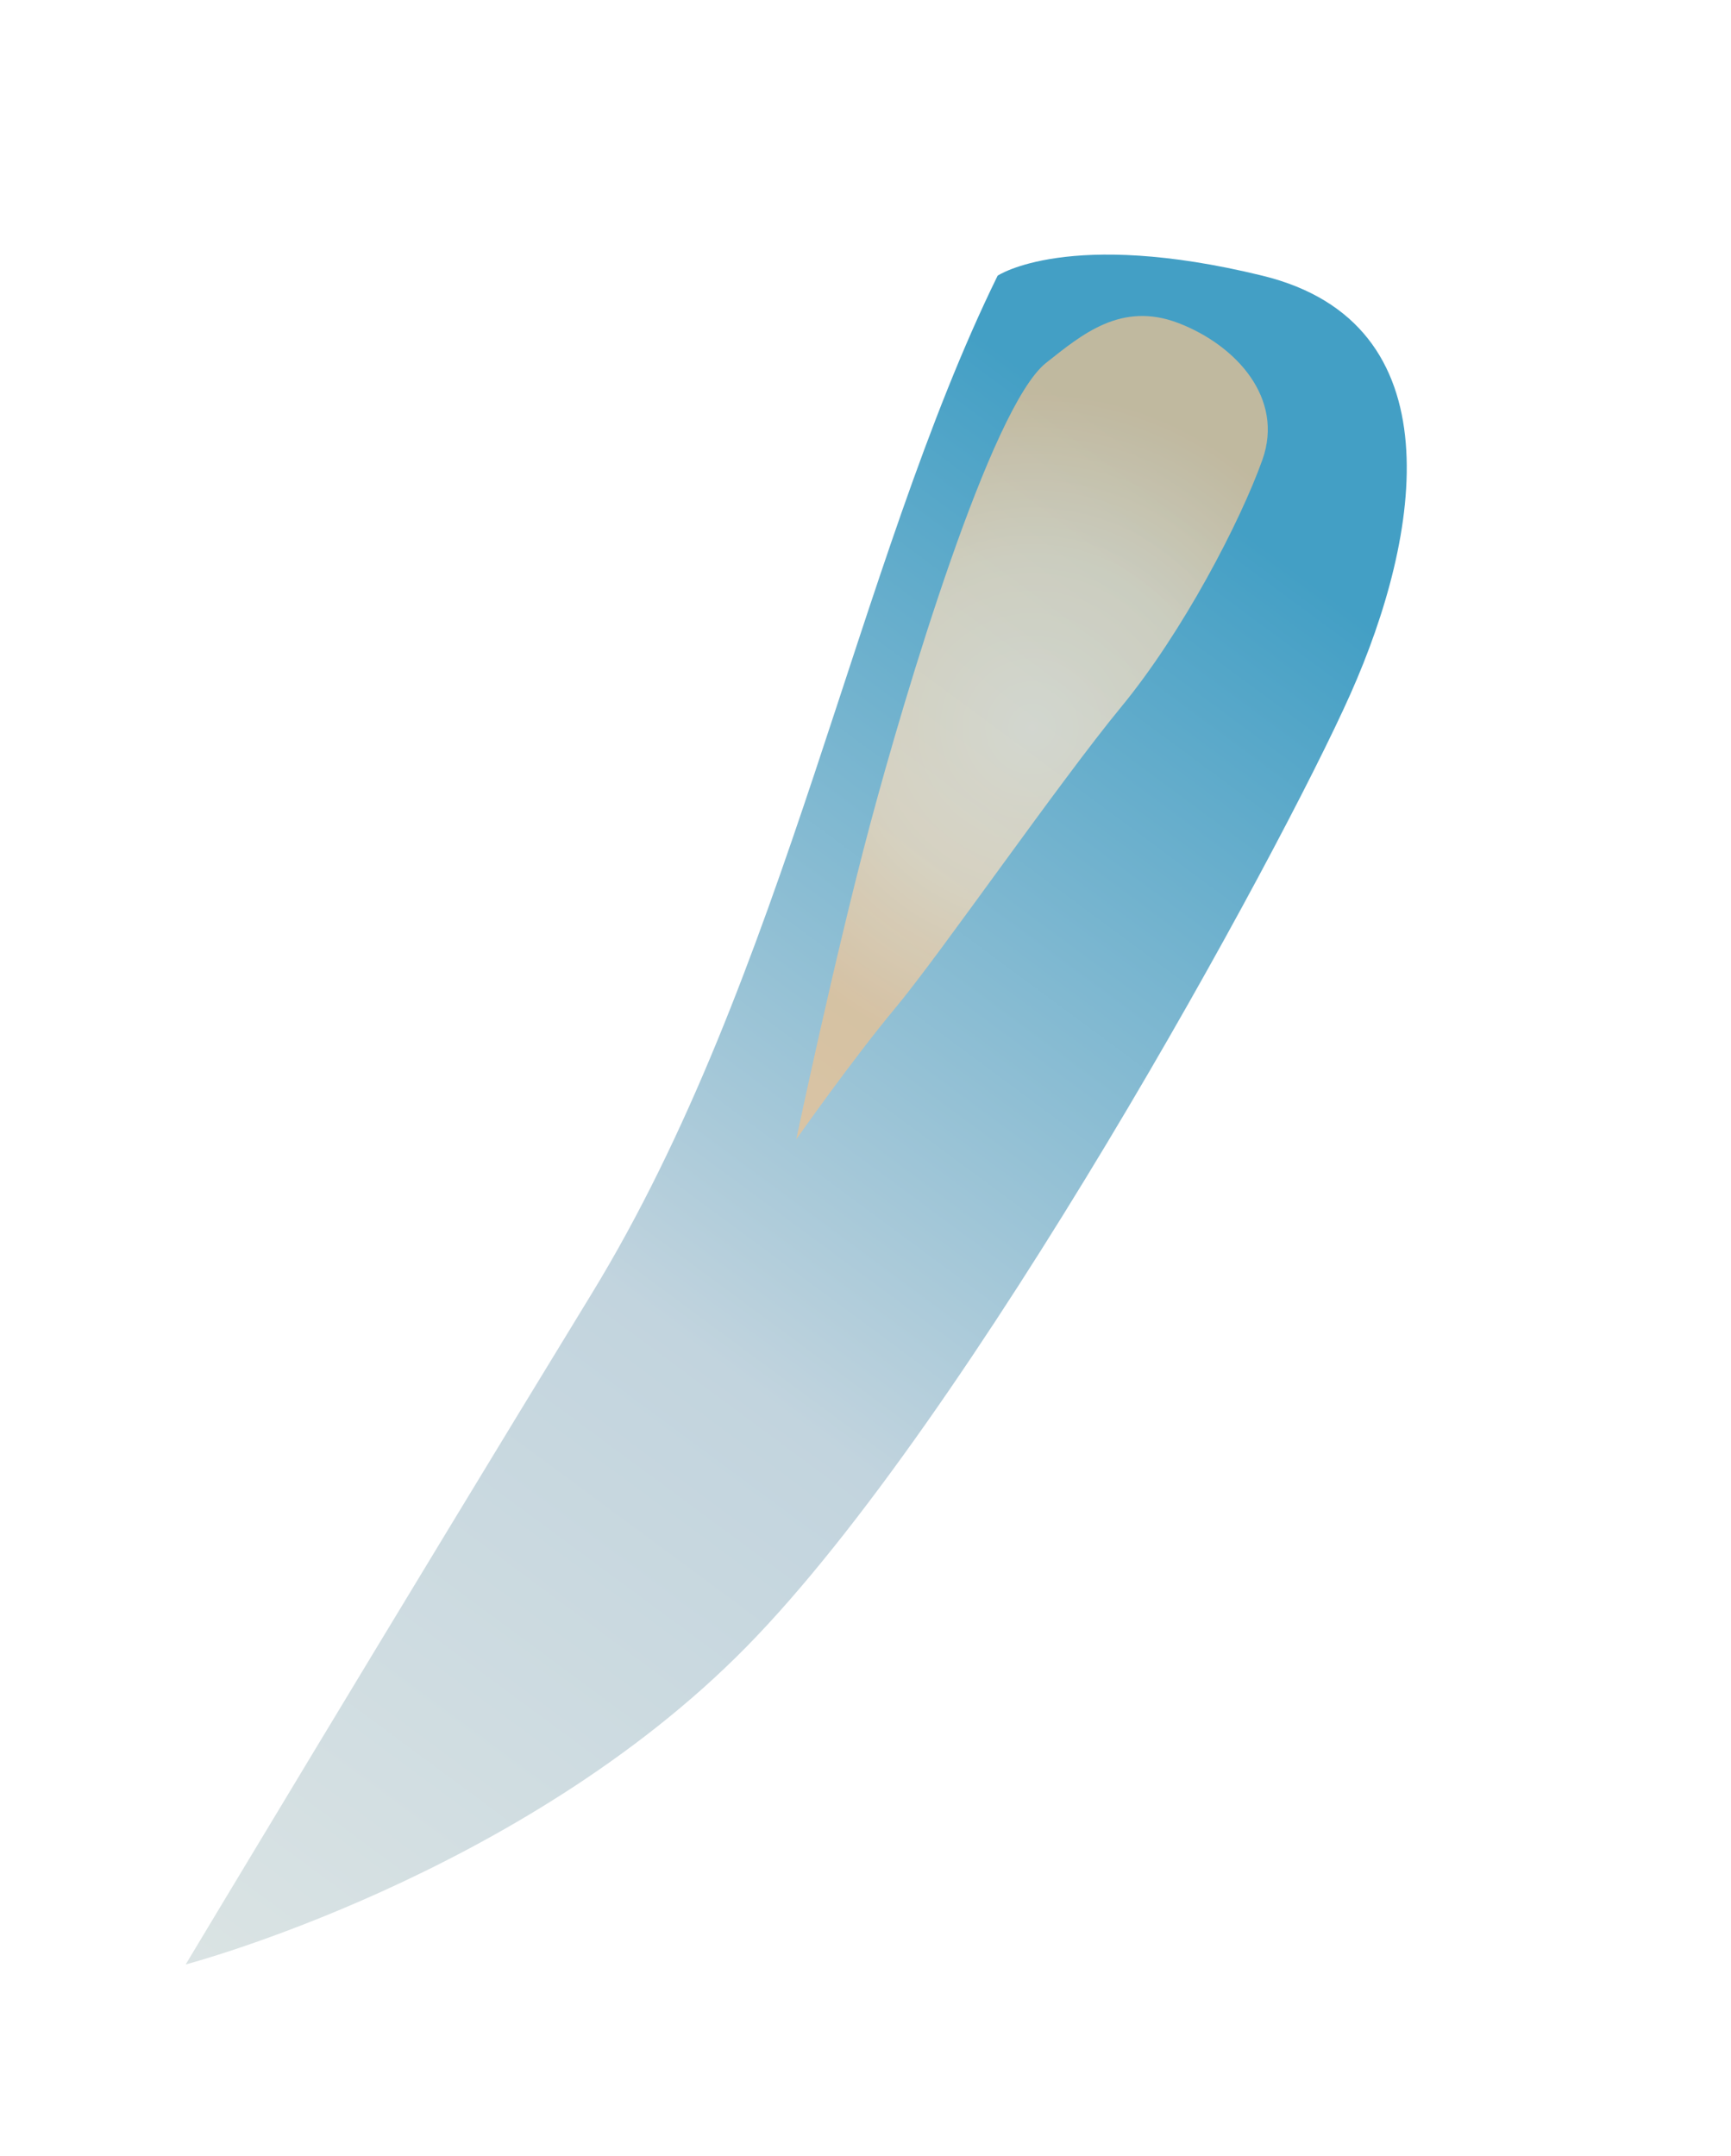 <?xml version="1.0" encoding="utf-8"?>
<!-- Generator: Adobe Illustrator 14.0.0, SVG Export Plug-In . SVG Version: 6.00 Build 43363)  -->
<!DOCTYPE svg PUBLIC "-//W3C//DTD SVG 1.1//EN" "http://www.w3.org/Graphics/SVG/1.1/DTD/svg11.dtd">
<svg version="1.1" id="Layer_1" xmlns:x="http://ns.adobe.com/Extensibility/1.0/" xmlns:i="http://ns.adobe.com/AdobeIllustrator/10.0/" xmlns:graph="http://ns.adobe.com/Graphs/1.0/"
	 xmlns="http://www.w3.org/2000/svg" xmlns:xlink="http://www.w3.org/1999/xlink" x="0px" y="0px" width="96.335px"
	 height="119.999px" viewBox="0 0 96.335 119.999" enable-background="new 0 0 96.335 119.999" xml:space="preserve">
<linearGradient id="SVGID_1_" gradientUnits="userSpaceOnUse" x1="2.529" y1="116.299" x2="67.574" y2="28.328">
	<stop  offset="0" style="stop-color:#E0E7E5"/>
	<stop  offset="0.5" style="stop-color:#C2D4DE"/>
	<stop  offset="1" style="stop-color:#439FC5"/>
</linearGradient>
<path fill="url(#SVGID_1_)" d="M55.521,15.343c0,0,3.929-2.638,14.733,0c10.803,2.639,8.841,14.426,4.909,23.267
	c-3.93,8.84-21.075,40.273-33.62,53.044c-12.546,12.769-31.209,17.68-31.209,17.68s11.786-19.646,22.592-37.327
	C43.733,54.327,47.661,31.368,55.521,15.343z"/>
<radialGradient id="SVGID_2_" cx="41.819" cy="63.321" r="12.481" gradientTransform="matrix(1.496 0 0 1.496 -5.125 -54.228)" gradientUnits="userSpaceOnUse">
	<stop  offset="0.006" style="stop-color:#F8E5D0"/>
	<stop  offset="0.506" style="stop-color:#F5DBBC"/>
	<stop  offset="1" style="stop-color:#EDC292"/>
</radialGradient>
<path opacity="0.74" fill="url(#SVGID_2_)" d="M58.221,20.193c1.985-1.567,4.172-3.438,7.367-2.21
	c3.193,1.228,5.893,4.172,4.667,7.611c-1.229,3.439-4.421,9.579-7.858,13.753c-3.439,4.174-10.07,13.751-12.524,16.698
	c-2.457,2.947-5.56,7.367-5.56,7.367s2.122-10.067,4.086-17.435C50.364,38.61,55.146,22.617,58.221,20.193z"/>
</svg>
